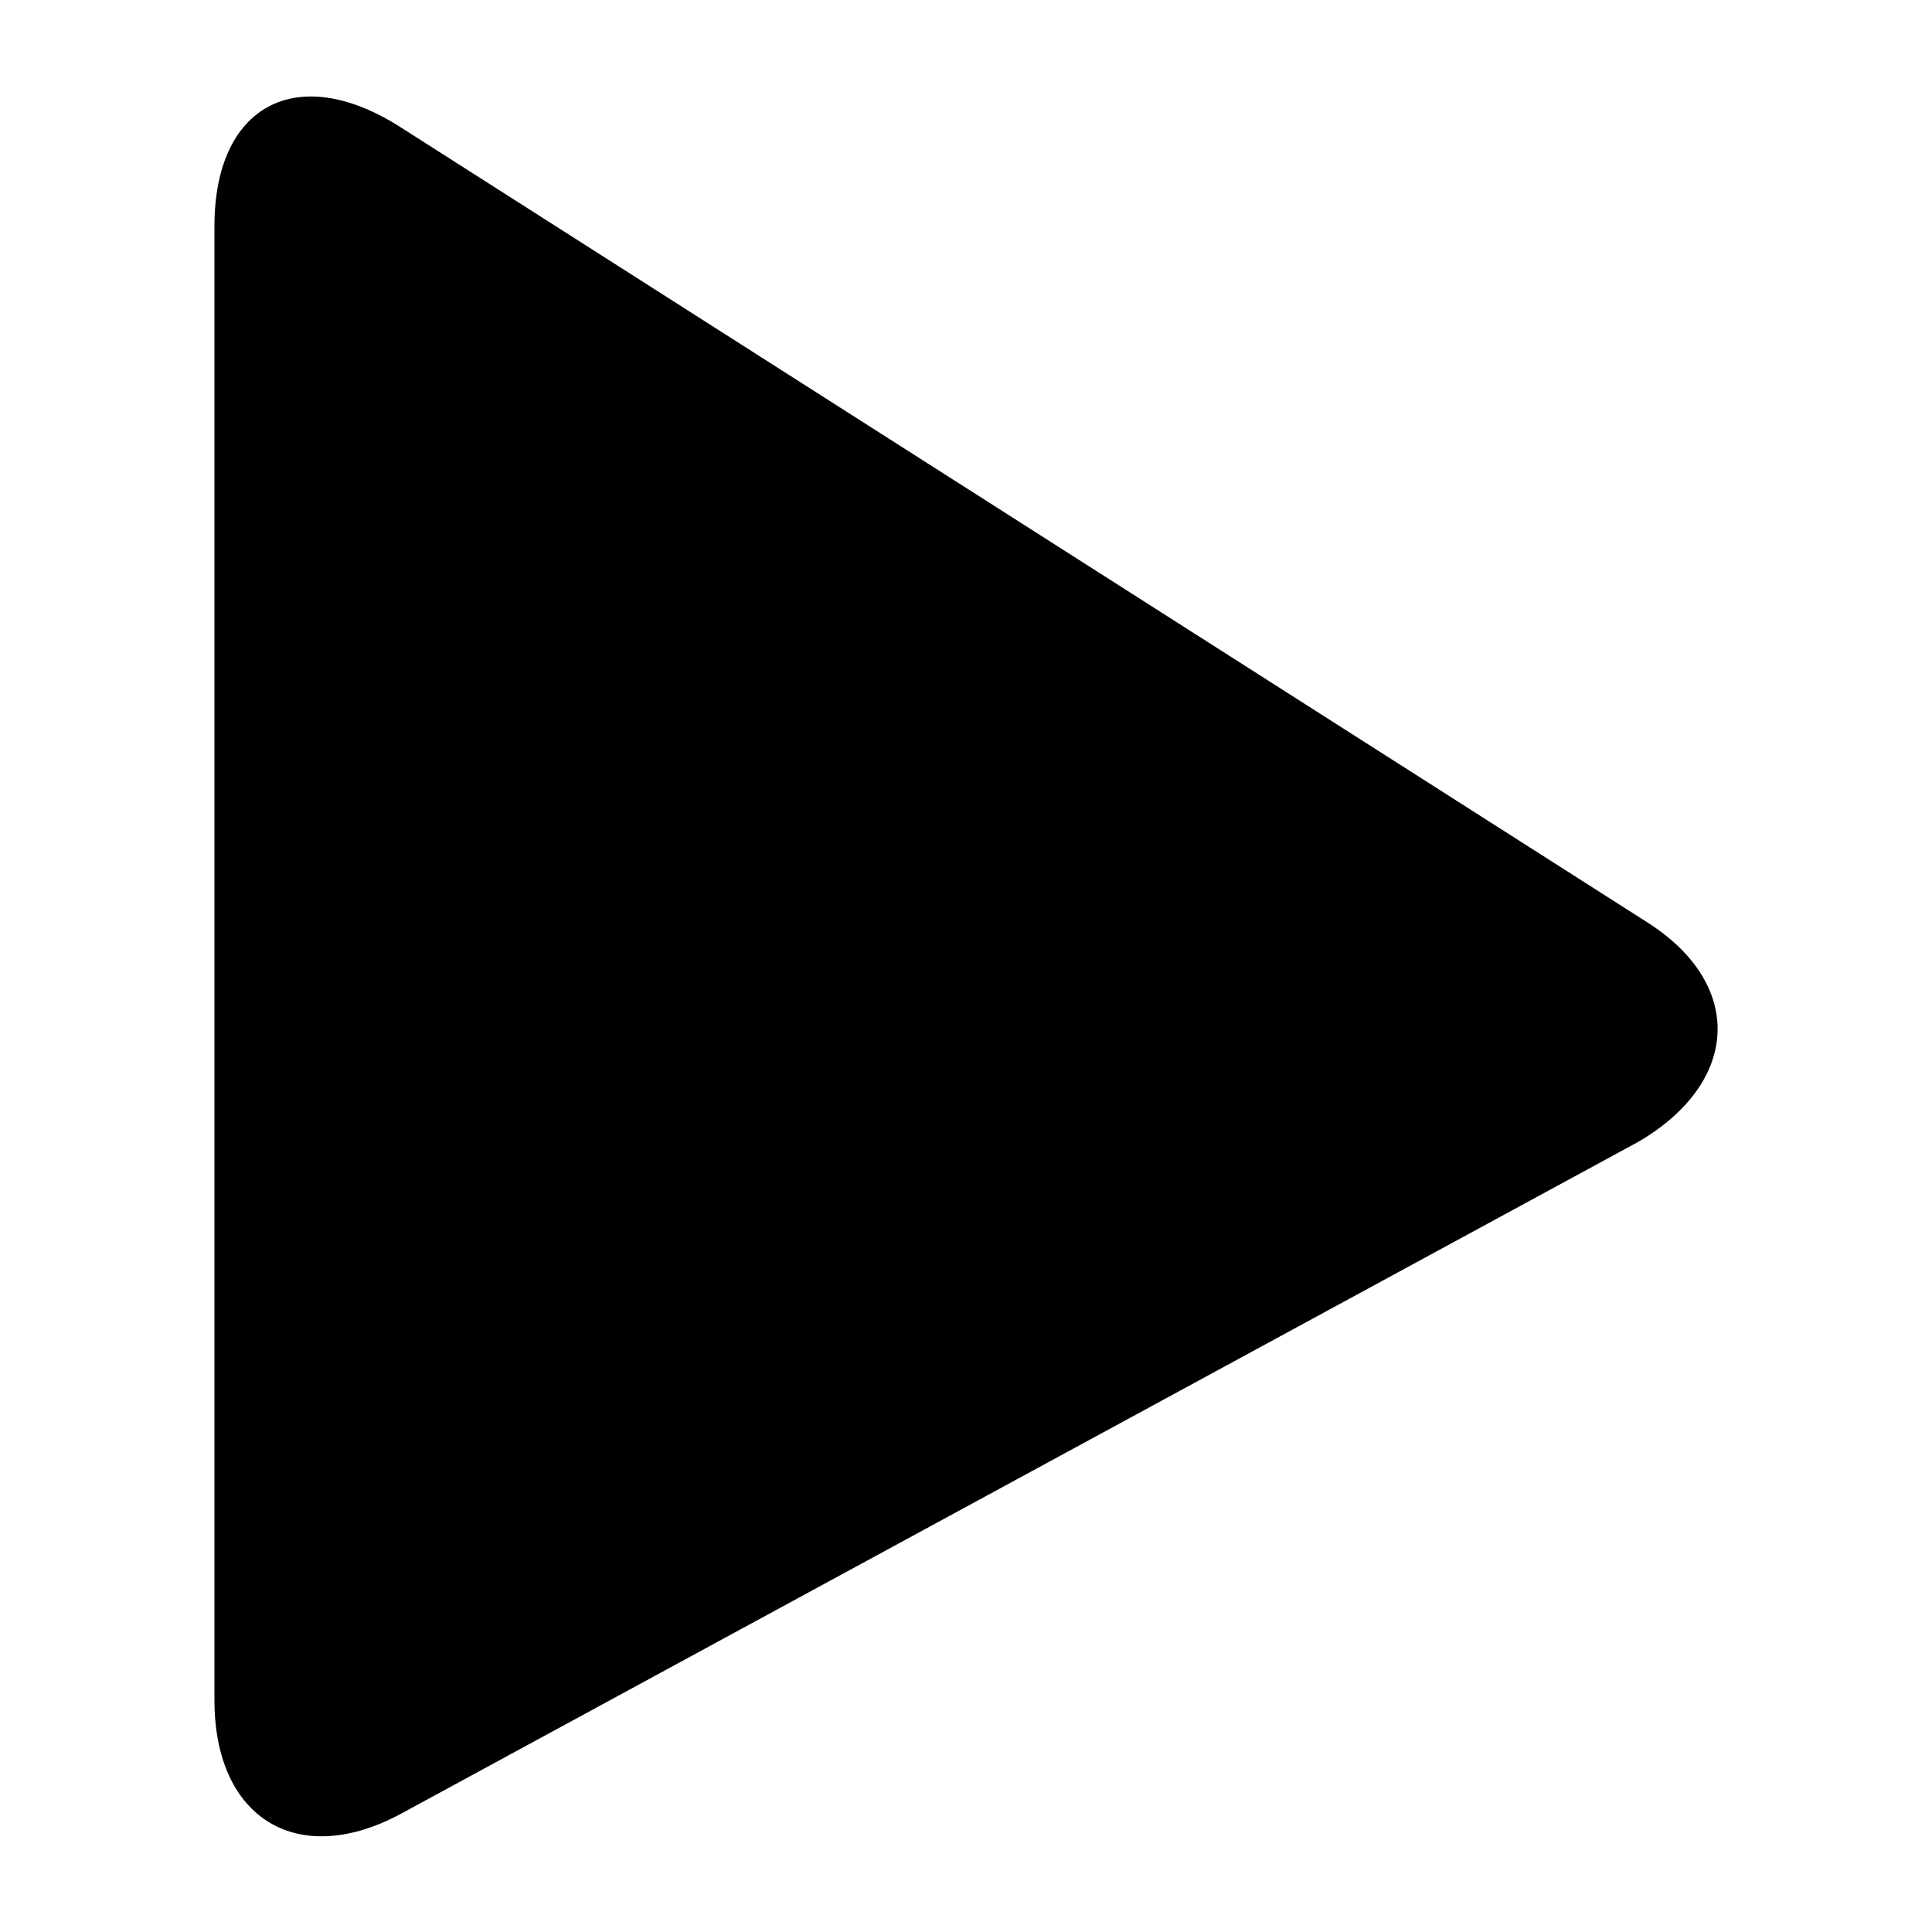 <svg xmlns="http://www.w3.org/2000/svg" xmlns:xlink="http://www.w3.org/1999/xlink" version="1.1" x="0px" y="0px" viewBox="0 0 100 100" enable-background="new 0 0 100 100" xml:space="preserve"><path d="M85.2,47.7L20.6,6.5c-5.3-3.3-9.5-1-9.5,5.2V88c0,6.2,4.4,8.8,9.8,5.8l63.9-34.7C90.1,56,90.3,50.9,85.2,47.7z"></path></svg>